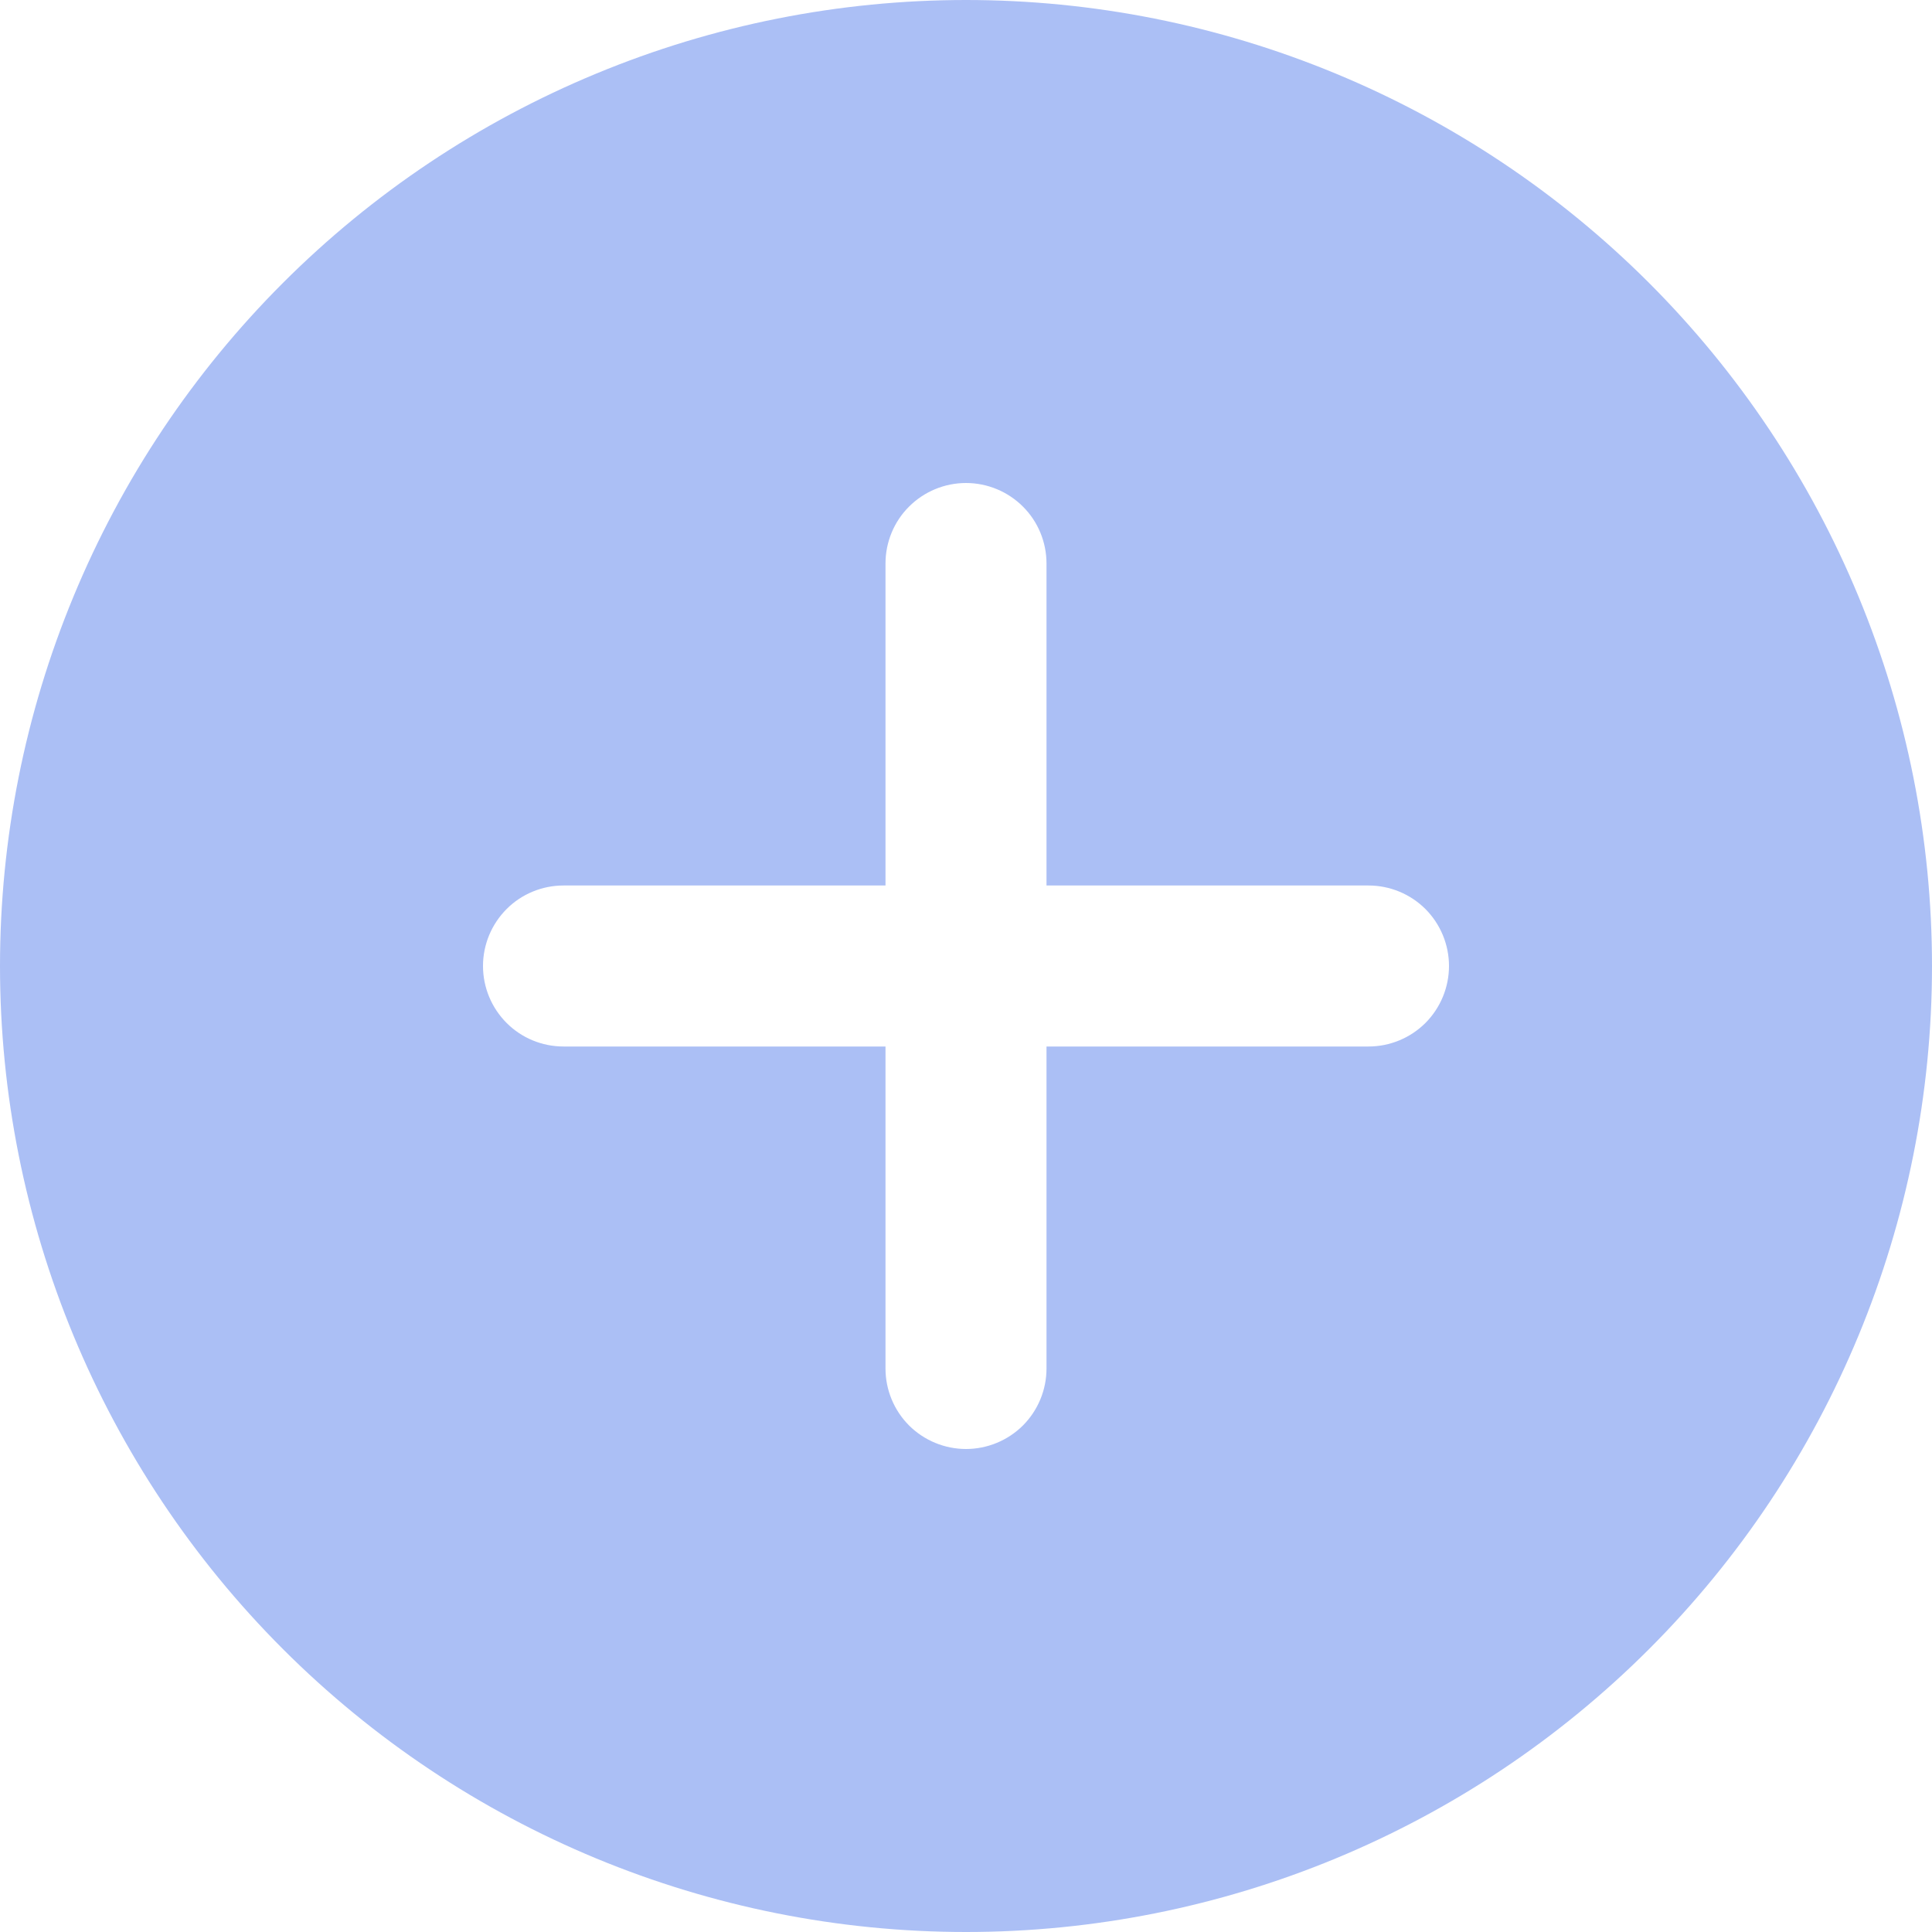 <svg width="27" height="27" viewBox="0 0 27 27" fill="none" xmlns="http://www.w3.org/2000/svg">
<path d="M0 13.5C-2.64175e-08 11.727 0.349 9.972 1.028 8.334C1.706 6.696 2.7 5.208 3.954 3.954C5.208 2.7 6.696 1.706 8.334 1.028C9.972 0.349 11.727 0 13.5 0C15.273 0 17.028 0.349 18.666 1.028C20.304 1.706 21.792 2.7 23.046 3.954C24.299 5.208 25.294 6.696 25.972 8.334C26.651 9.972 27 11.727 27 13.5C27 17.08 25.578 20.514 23.046 23.046C20.514 25.578 17.08 27 13.5 27C9.92 27 6.486 25.578 3.954 23.046C1.422 20.514 5.33525e-08 17.08 0 13.5ZM13.5 6.75C13.202 6.75 12.915 6.869 12.704 7.08C12.493 7.29 12.375 7.577 12.375 7.875V12.375H7.875C7.577 12.375 7.29 12.493 7.08 12.704C6.869 12.915 6.75 13.202 6.75 13.5C6.75 13.798 6.869 14.085 7.08 14.296C7.29 14.507 7.577 14.625 7.875 14.625H12.375V19.125C12.375 19.423 12.493 19.709 12.704 19.921C12.915 20.131 13.202 20.25 13.5 20.25C13.798 20.25 14.085 20.131 14.296 19.921C14.507 19.709 14.625 19.423 14.625 19.125V14.625H19.125C19.423 14.625 19.709 14.507 19.921 14.296C20.131 14.085 20.25 13.798 20.25 13.5C20.25 13.202 20.131 12.915 19.921 12.704C19.709 12.493 19.423 12.375 19.125 12.375H14.625V7.875C14.625 7.577 14.507 7.29 14.296 7.08C14.085 6.869 13.798 6.75 13.5 6.75Z" fill="#ABBFF5"/>
</svg>
